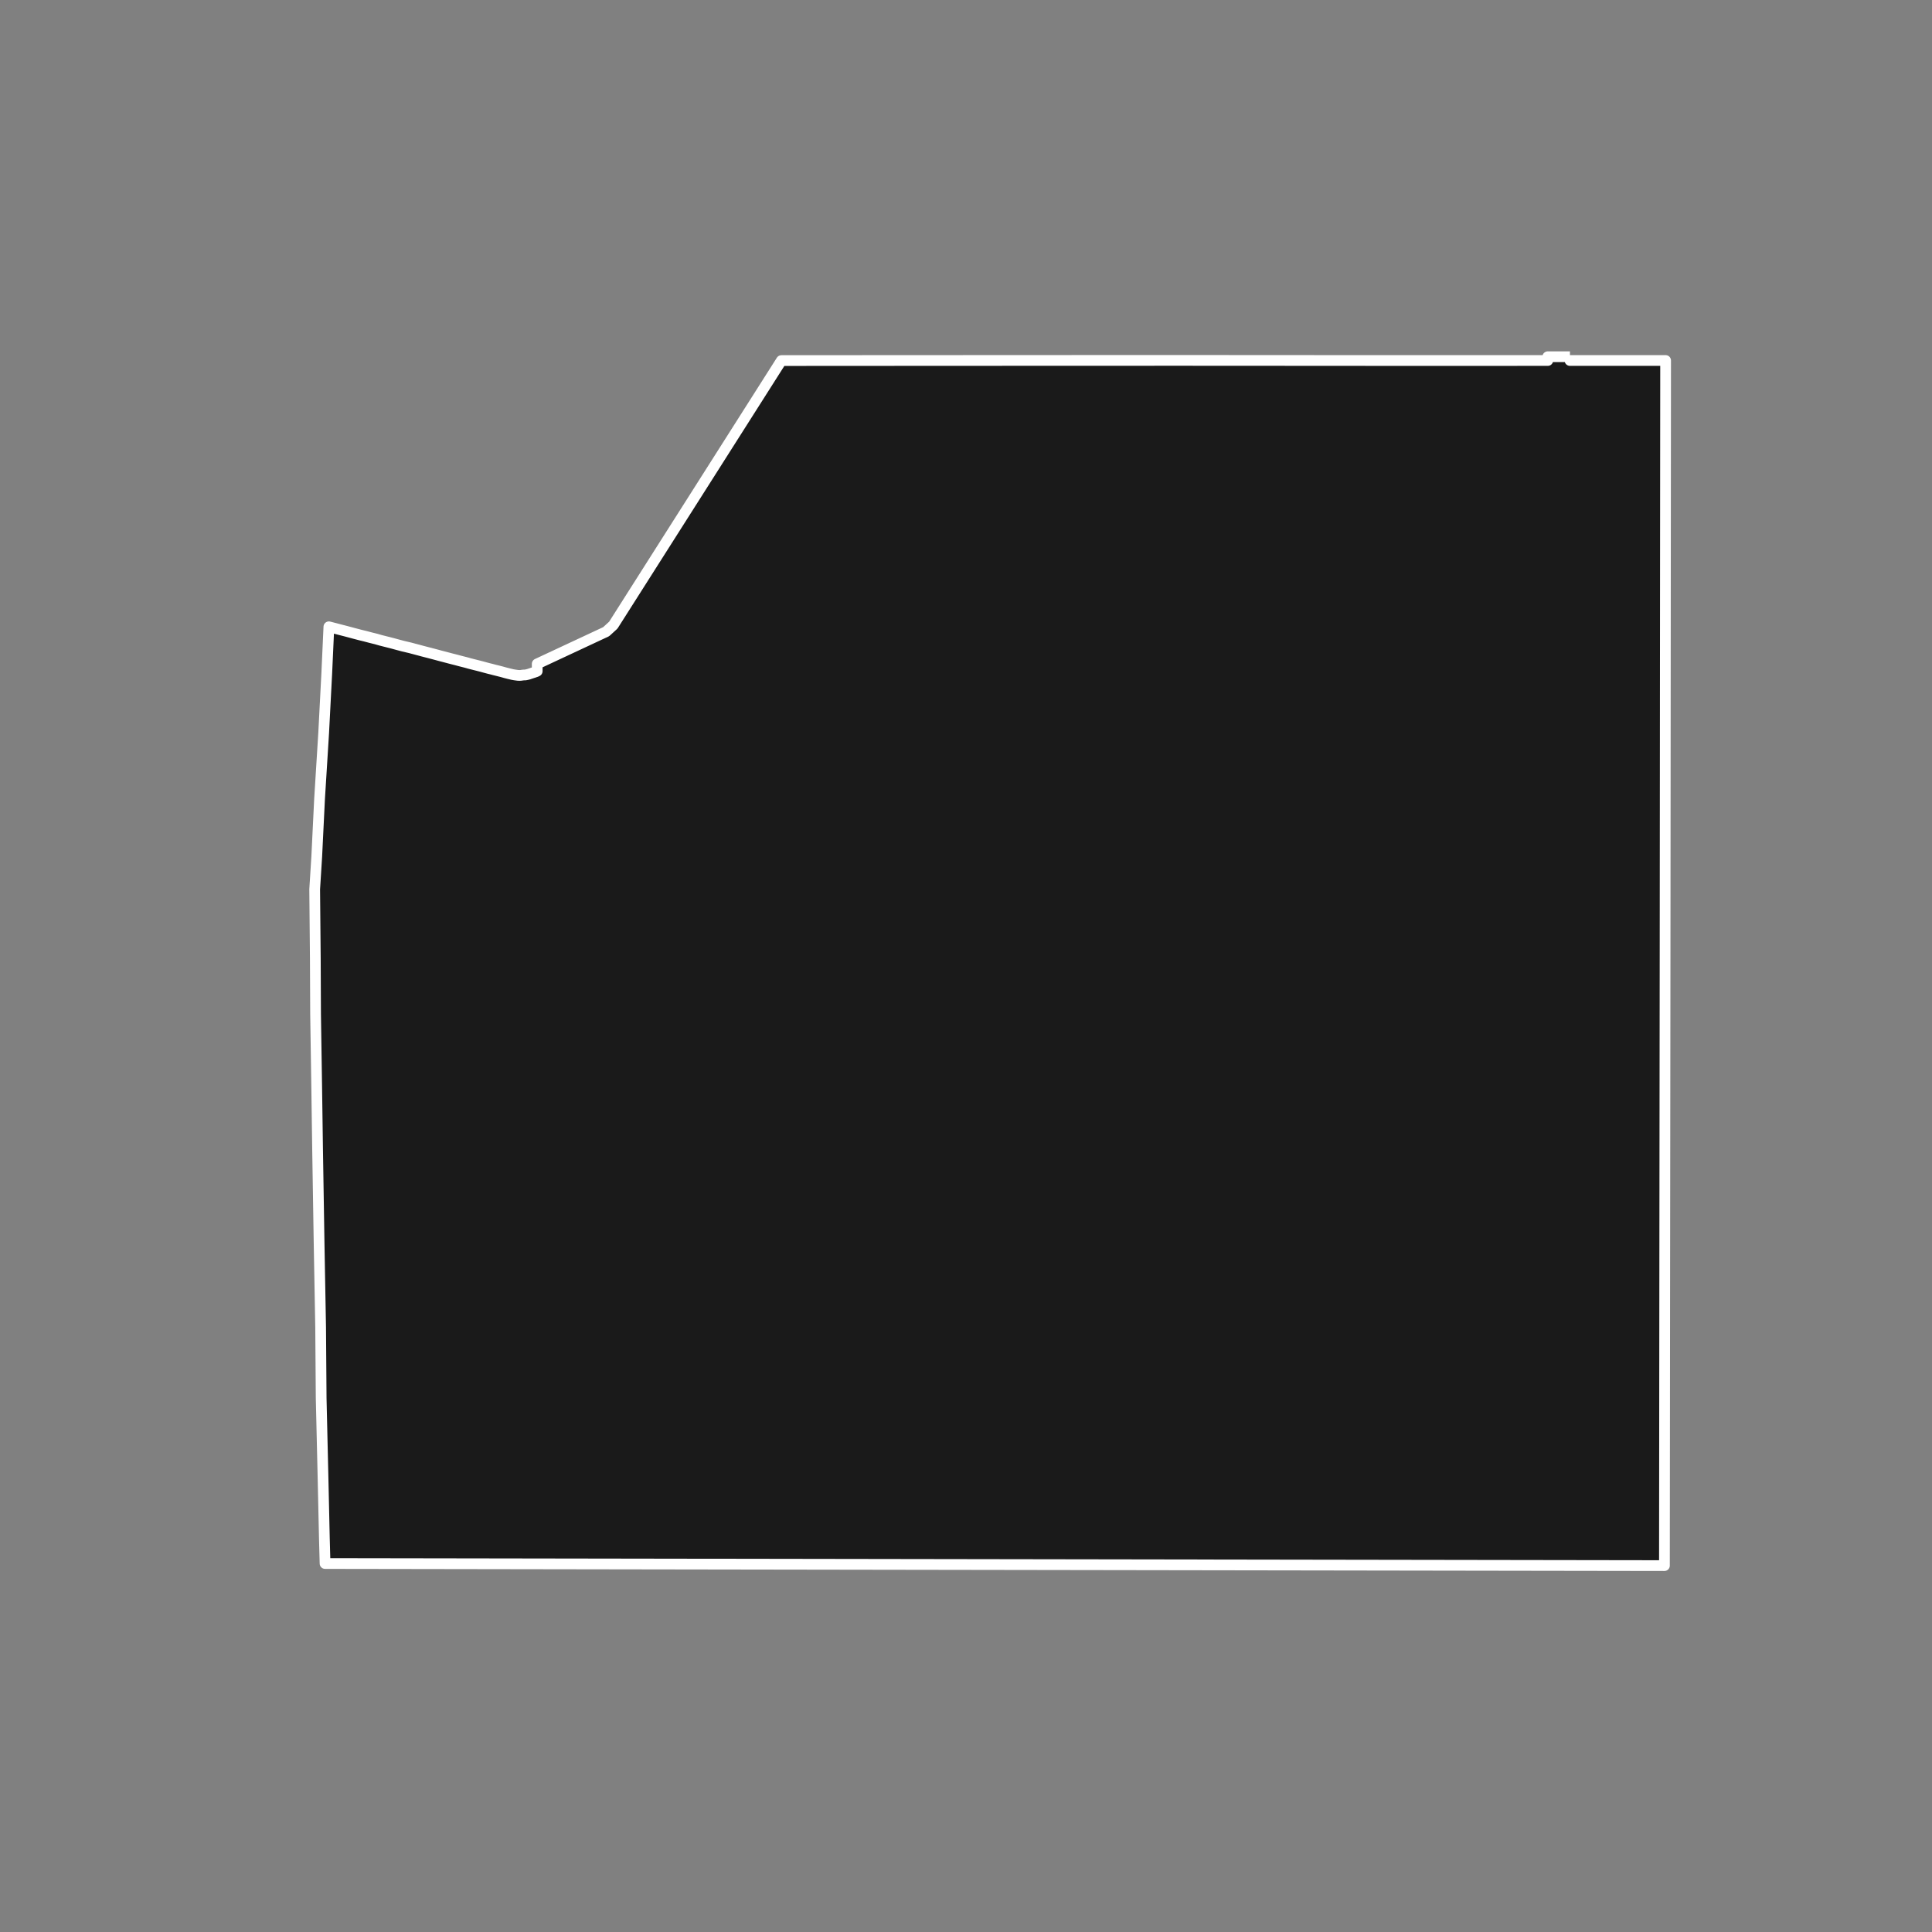 <?xml version="1.0" encoding="utf-8" standalone="no"?>
<!DOCTYPE svg PUBLIC "-//W3C//DTD SVG 1.1//EN"
  "http://www.w3.org/Graphics/SVG/1.1/DTD/svg11.dtd">
<!-- Created with matplotlib (https://matplotlib.org/) -->
<svg height="720pt" version="1.1" viewBox="0 0 720 720" width="720pt" xmlns="http://www.w3.org/2000/svg" xmlns:xlink="http://www.w3.org/1999/xlink">
 <rect x="0" y="0" width="720" height="720" fill="#808080" stroke="none"/>
 <defs>
  <style type="text/css">*{stroke-linecap:butt;stroke-linejoin:round;}</style>
 </defs>
 <g id="figure_1">
  <g id="patch_1">
   <path d="M 0 720 
L 720 720 
L 720 0 
L 0 0 
z
" style="fill:none;"/>
  </g>
  <g id="axes_1">
   <g id="patch_2">
    <path clip-path="url(#pf2c5cddb37)" d="M 585.074 132.944 
L 585.074 134.346 
L 620.726 134.346 
L 620.621 247.209 
L 620.524 357.286 
L 620.4 469.466 
L 620.368 501.68 
L 620.323 546.157 
L 620.286 583.456 
L 122.594 582.678 
L 121.139 582.675 
L 120.883 573.27 
L 120.377 550.446 
L 119.69 521.067 
L 119.49 494.647 
L 118.917 463.238 
L 118.348 427.895 
L 118.031 405.584 
L 117.605 377.996 
L 117.512 357.353 
L 117.274 331.404 
L 118.041 319.236 
L 119.082 297.874 
L 120.617 273.246 
L 121.772 250.977 
L 122.565 233.59 
L 122.953 233.69 
L 125.022 234.222 
L 126.778 234.685 
L 129.08 235.277 
L 132.027 236.066 
L 134.384 236.685 
L 135.988 237.07 
L 138.003 237.606 
L 140.156 238.137 
L 141.865 238.629 
L 143.862 239.135 
L 146.114 239.704 
L 148.129 240.254 
L 150.202 240.806 
L 152.813 241.421 
L 154.714 241.924 
L 156.278 242.339 
L 157.526 242.678 
L 160.025 243.323 
L 162.662 244.017 
L 164.11 244.41 
L 166.621 245.067 
L 168.259 245.499 
L 169.906 245.915 
L 171.619 246.37 
L 173.603 246.873 
L 175.149 247.307 
L 176.629 247.682 
L 178.149 248.062 
L 179.491 248.407 
L 180.779 248.761 
L 182.077 249.106 
L 183.176 249.375 
L 184.297 249.672 
L 185.514 249.971 
L 186.834 250.308 
L 188.204 250.69 
L 189.493 251.025 
L 190.964 251.372 
L 191.863 251.53 
L 193.052 251.692 
L 193.674 251.712 
L 194.18 251.677 
L 194.664 251.599 
L 195.173 251.545 
L 195.767 251.534 
L 196.419 251.401 
L 197.086 251.234 
L 197.447 251.105 
L 199.797 250.32 
L 200.201 250.12 
L 200.202 247.413 
L 225.903 235.407 
L 228.567 232.967 
L 291.204 134.374 
L 301.997 134.367 
L 335.147 134.347 
L 411.106 134.312 
L 442.854 134.309 
L 466.82 134.322 
L 515.92 134.353 
L 576.809 134.347 
L 576.809 132.944 
L 585.074 132.944 
" style="fill:#1a1a1a;stroke:#ffffff;stroke-linejoin:miter;stroke-width:4;"/>
   </g>
  </g>
 </g>
 <defs>
  <clipPath id="pf2c5cddb37">
   <rect height="543.6" width="558" x="90" y="86.4"/>
  </clipPath>
 </defs>
</svg>
